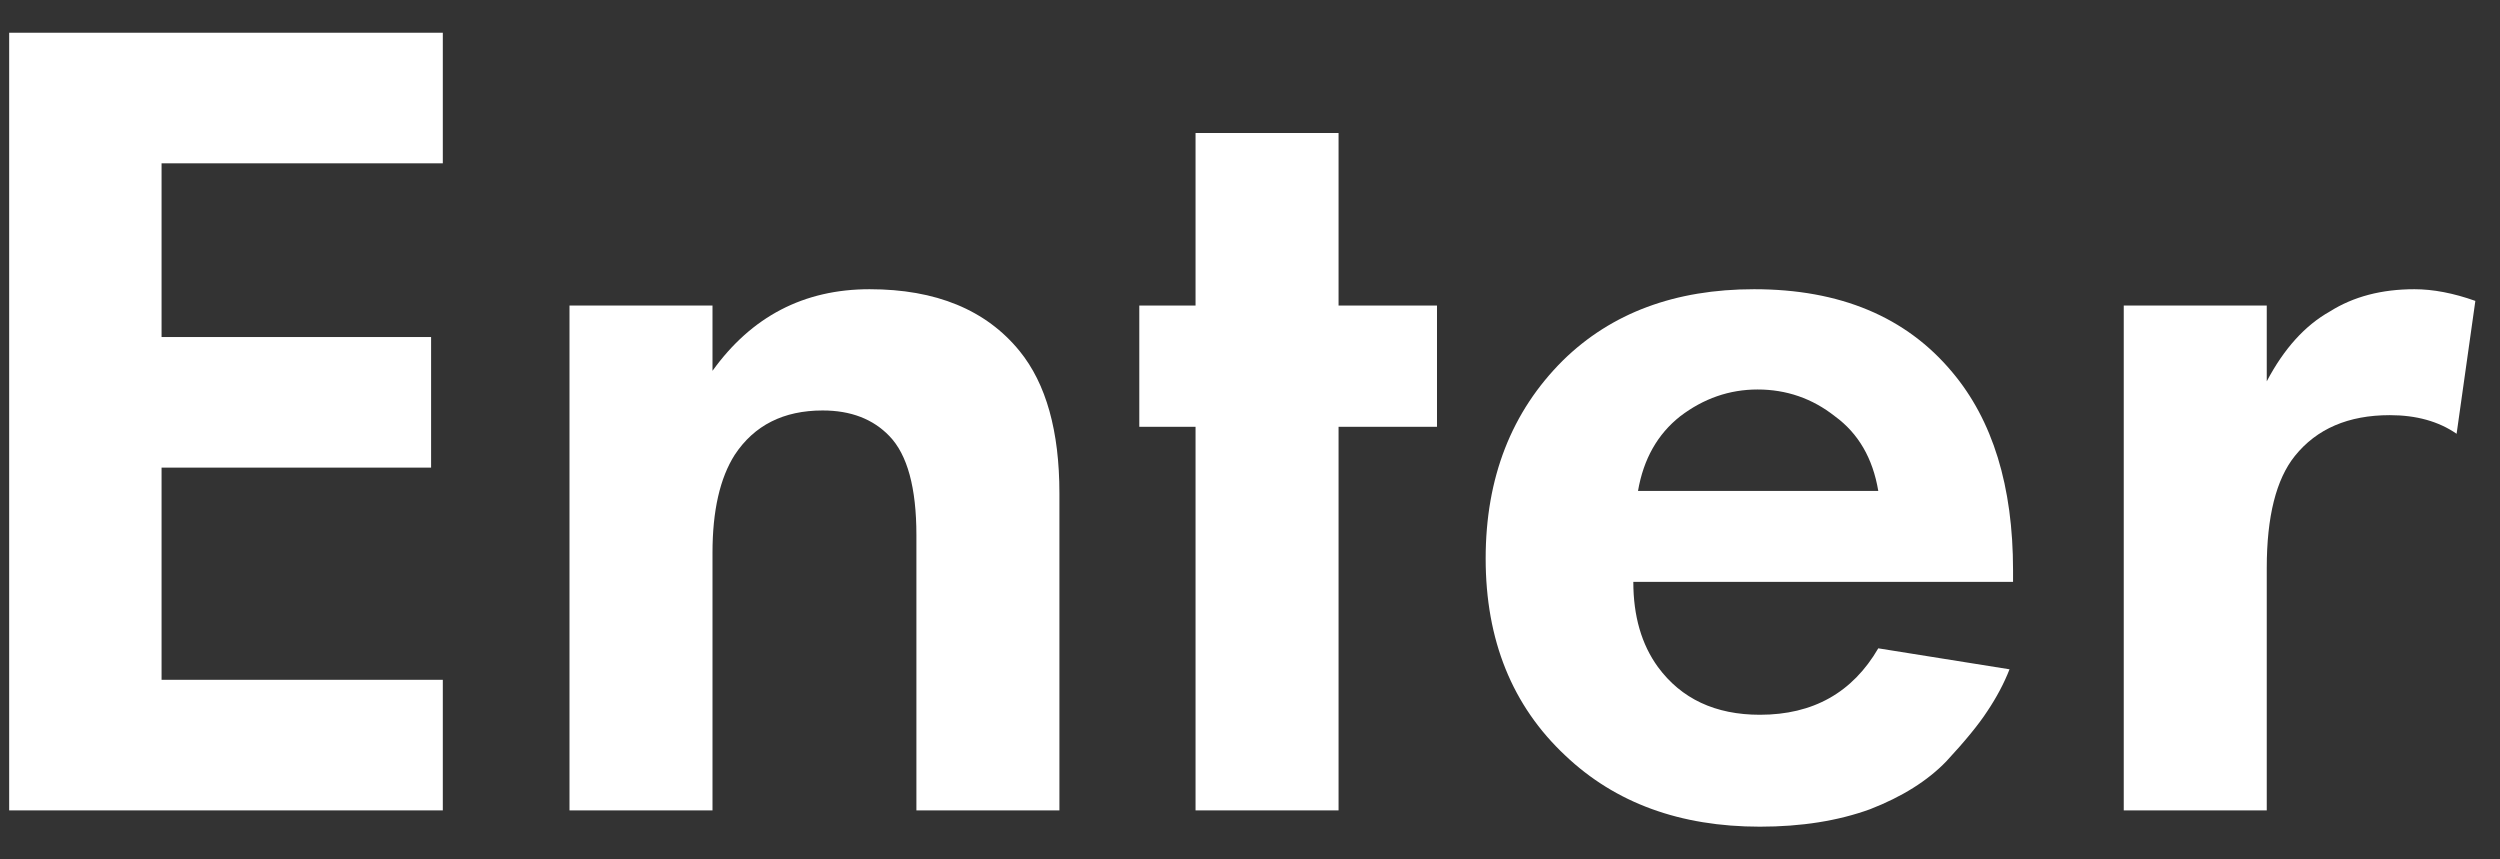 <svg width="64" height="22" viewBox="0 0 64 22" fill="none" xmlns="http://www.w3.org/2000/svg">
<rect x="0" y="0" width="64" height="22" fill="#333333" stroke="none"/>
<path d="M11.336 0.838V4.181H4.136V8.628H11.036V11.971H4.136V17.403H11.336V20.746H0.235V0.838H11.336Z" fill="white"/>
<path d="M14.579 20.746V7.822H18.24V9.493C19.24 8.101 20.58 7.404 22.26 7.404C23.96 7.404 25.241 7.931 26.101 8.986C26.781 9.822 27.121 11.036 27.121 12.627V20.746H23.46V13.702C23.46 12.488 23.23 11.642 22.77 11.165C22.35 10.727 21.78 10.508 21.06 10.508C20.06 10.508 19.31 10.886 18.81 11.642C18.43 12.239 18.24 13.075 18.24 14.149V20.746H14.579Z" fill="white"/>
<path d="M36.787 10.926H34.267V20.746H30.606V10.926H29.166V7.822H30.606V3.405H34.267V7.822H36.787V10.926Z" fill="white"/>
<path d="M48.084 16.597L51.444 17.134C51.304 17.492 51.114 17.851 50.874 18.209C50.654 18.547 50.304 18.975 49.824 19.492C49.344 19.989 48.694 20.397 47.874 20.716C47.054 21.014 46.114 21.163 45.054 21.163C43.013 21.163 41.353 20.557 40.073 19.343C38.713 18.069 38.033 16.388 38.033 14.299C38.033 12.229 38.693 10.538 40.013 9.225C41.253 8.011 42.883 7.404 44.904 7.404C47.104 7.404 48.794 8.111 49.974 9.523C51.014 10.757 51.534 12.448 51.534 14.597V14.896H41.813C41.813 15.771 42.023 16.497 42.443 17.075C43.043 17.89 43.913 18.298 45.054 18.298C46.414 18.298 47.424 17.731 48.084 16.597ZM41.933 12.568H48.084C47.944 11.732 47.574 11.095 46.974 10.657C46.394 10.2 45.734 9.971 44.994 9.971C44.273 9.971 43.614 10.2 43.013 10.657C42.433 11.115 42.073 11.752 41.933 12.568Z" fill="white"/>
<path d="M54.368 20.746V7.822H58.029V9.762C58.469 8.926 59.009 8.329 59.649 7.971C60.249 7.593 60.969 7.404 61.809 7.404C62.289 7.404 62.809 7.504 63.369 7.703L62.889 11.105C62.429 10.787 61.859 10.628 61.179 10.628C60.119 10.628 59.309 10.976 58.749 11.672C58.269 12.269 58.029 13.224 58.029 14.537V20.746H54.368Z" fill="white"/>
</svg>
